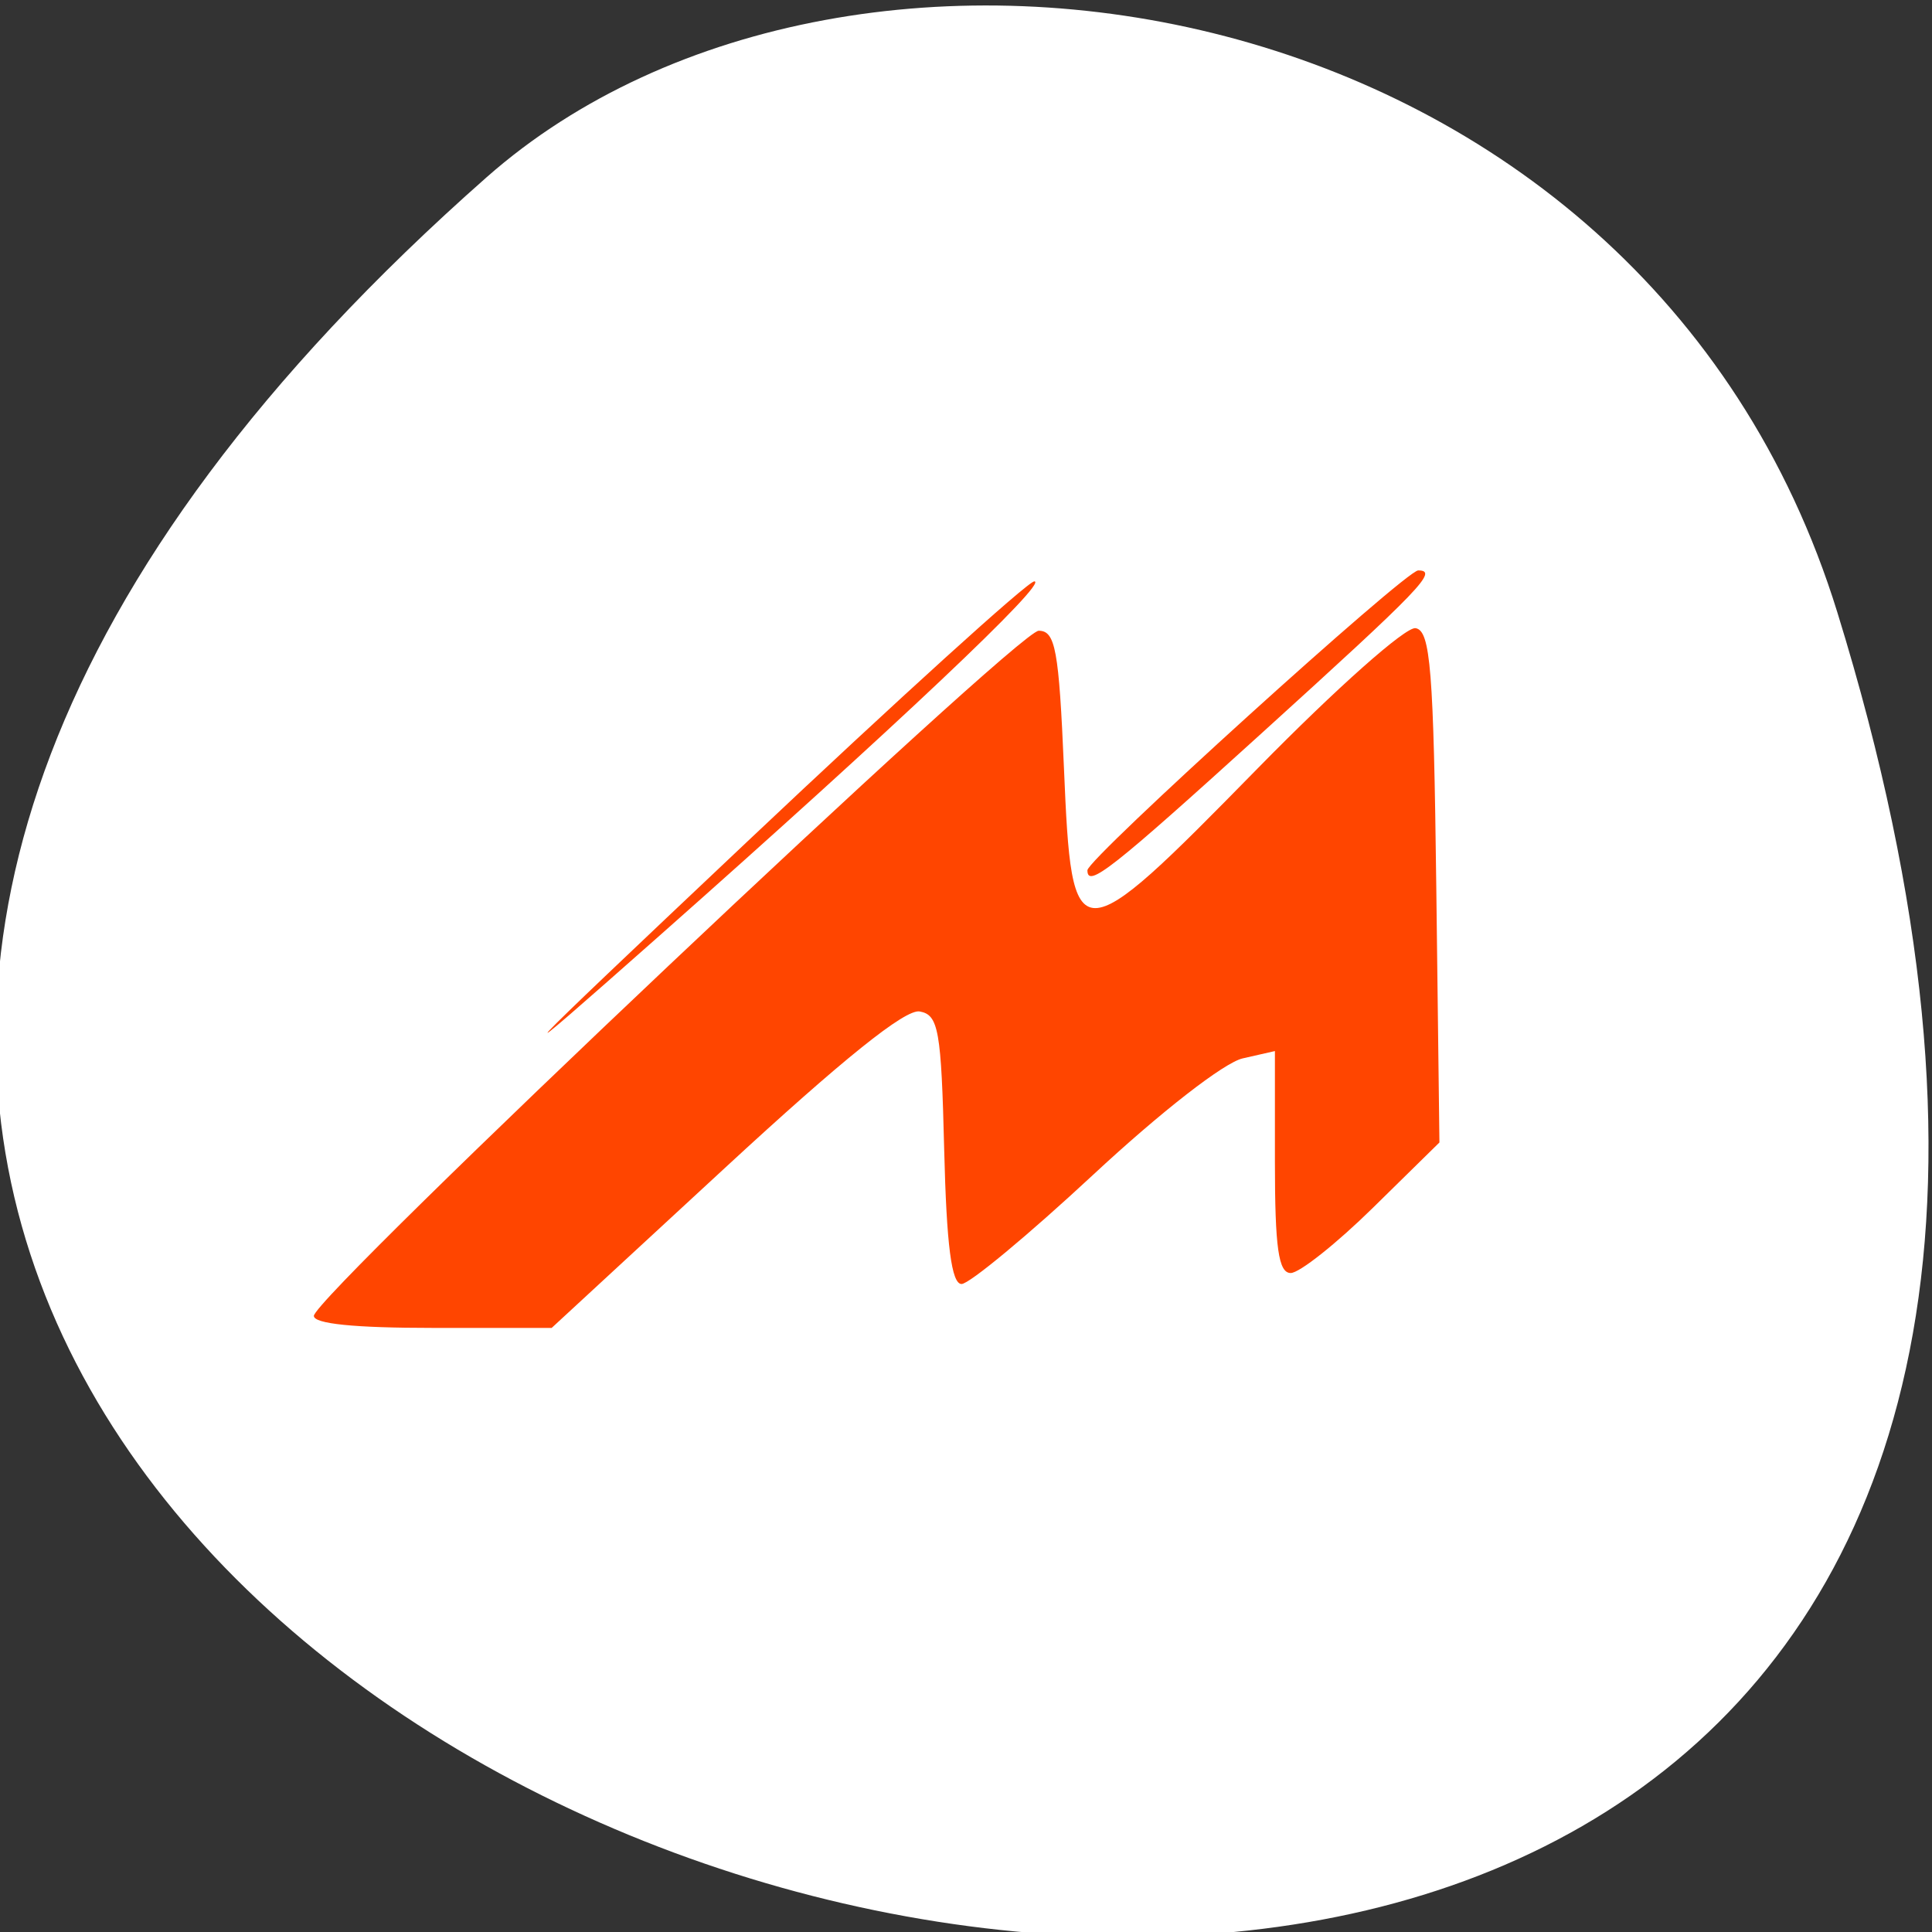 <svg xmlns="http://www.w3.org/2000/svg" viewBox="0 0 256 256"><rect x="0" y="0" width="256" height="256" fill="#333333" stroke="none"/><g transform="translate(0 -796.36)"><path d="m -1363.8 1650.47 c 92.76 -229.28 -405.65 -114.61 -172.57 42.475 46.699 31.473 147.56 19.349 172.57 -42.475 z" transform="matrix(1.037 0 0 -1.357 1657.71 3117.16)" style="fill:#fff;color:#000"/><g transform="translate(-4.351 4.33)"><path d="m 247.15 873.27 c 95.16 309.62 -416.16 154.77 -177.04 -57.36 47.909 -42.501 151.38 -26.13 177.04 57.36 z" style="fill:#fff;color:#000"/><path d="m 191.88 923.14 c 0 -2.535 88.57 -87.55 91.21 -87.55 2.102 0 2.543 2.435 3.178 17.536 1 23.865 1.381 23.866 24.37 0.059 9.922 -10.275 18.632 -18.13 19.875 -17.924 1.879 0.311 2.272 5.294 2.608 33.04 l 0.396 32.676 l -8.363 8.341 c -4.6 4.587 -9.258 8.341 -10.351 8.341 -1.536 0 -1.988 -3.223 -1.988 -14.181 v -14.181 l -4.056 0.937 c -2.347 0.542 -10.281 6.813 -18.829 14.882 -8.125 7.67 -15.571 13.946 -16.546 13.946 -1.262 0 -1.892 -4.952 -2.187 -17.17 -0.368 -15.272 -0.709 -17.222 -3.082 -17.655 -1.817 -0.331 -9.629 6.04 -24.489 19.974 l -21.821 20.461 h -14.962 c -9.855 0 -14.962 -0.524 -14.962 -1.536 z m 54.56 -60.63 c 19.06 -18.275 35.3 -33.23 36.1 -33.23 1.893 0 -17.567 18.678 -47.15 45.26 -20.914 18.79 -19.658 17.422 11.05 -12.03 z m 42.781 3.684 c 0 -1.47 40.03 -38.31 41.622 -38.31 2.58 0 0.481 2.216 -19.676 20.781 -18.974 17.475 -21.946 19.849 -21.946 17.533 z" transform="matrix(1.053 0 0 1.037 -156.11 9.1)" style="fill:#ff4500"/></g></g></svg>